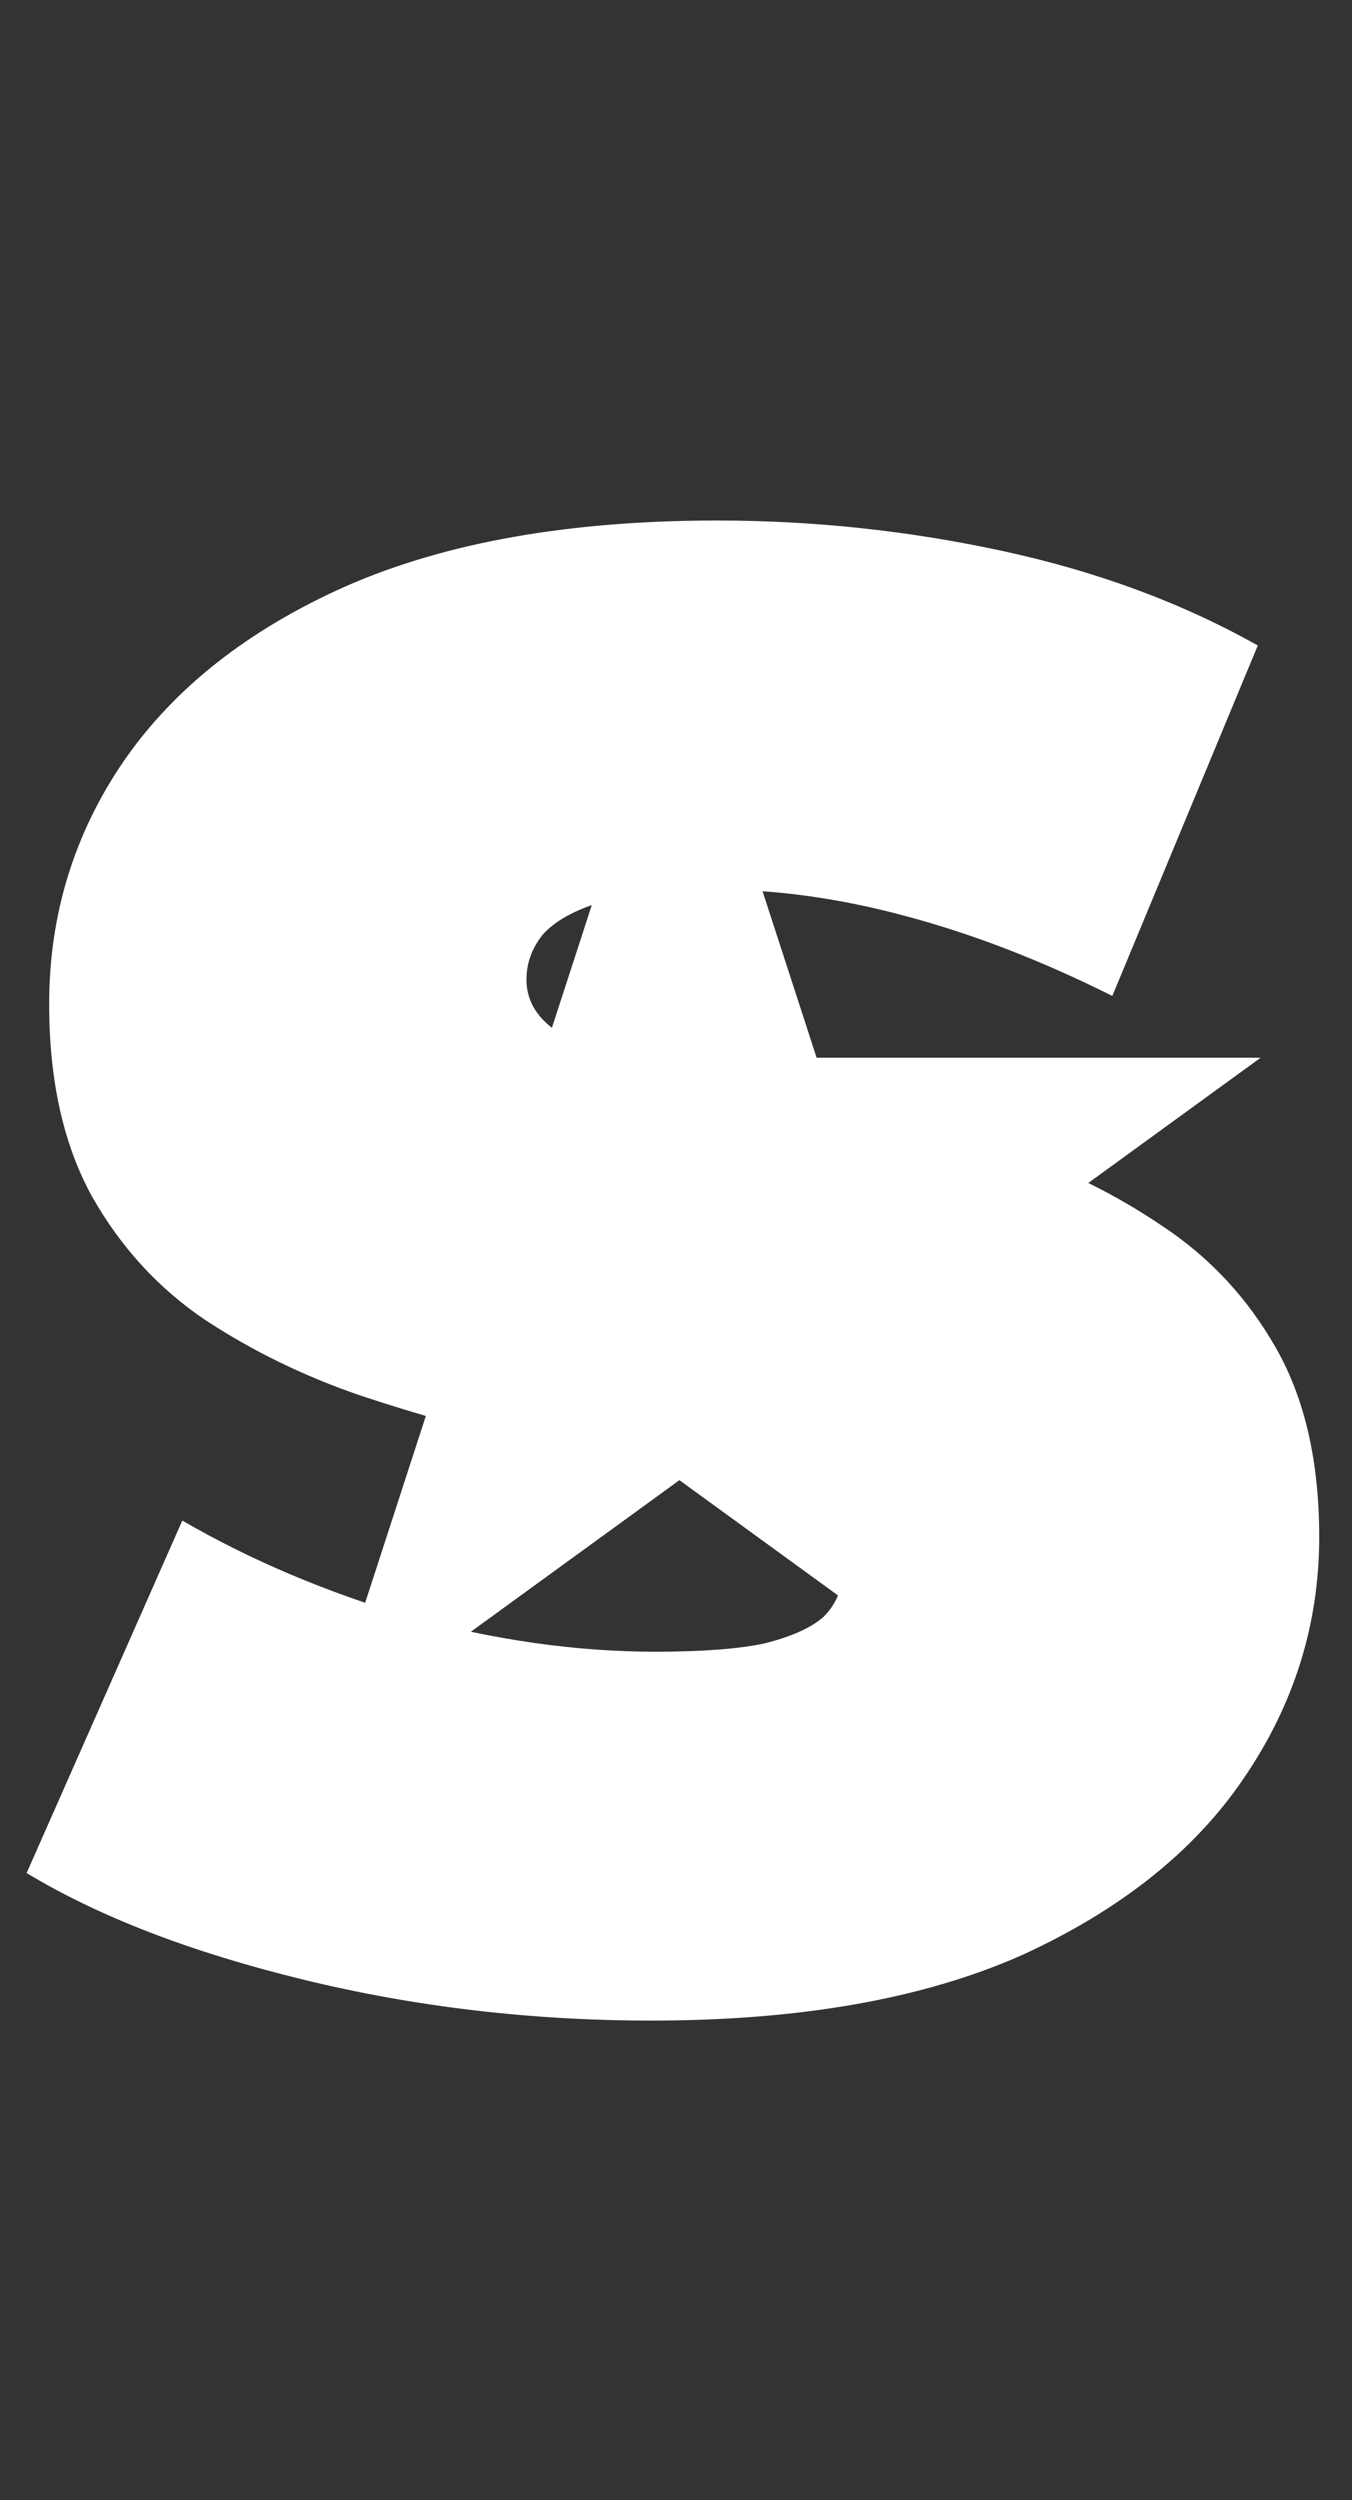<svg width="198" height="366" viewBox="0 0 198 366" fill="none" xmlns="http://www.w3.org/2000/svg">
<rect x="0" y="0" width="198" height="366" fill="#333333" stroke="none"/>
<path d="M95.4 295.8C77.8 295.8 60.8 293.8 44.4 289.8C28 285.8 14.5 280.6 3.9 274.2L26.7 222.6C36.7 228.4 47.8 233.1 60 236.7C72.4 240.1 84.4 241.8 96 241.8C102.8 241.8 108.1 241.4 111.9 240.6C115.9 239.6 118.8 238.3 120.6 236.7C122.4 234.9 123.3 232.8 123.3 230.4C123.3 226.6 121.2 223.6 117 221.4C112.8 219.2 107.2 217.4 100.2 216C93.4 214.4 85.9 212.8 77.7 211.2C69.5 209.4 61.2 207.1 52.8 204.3C44.6 201.5 37 197.8 30 193.2C23.2 188.6 17.7 182.6 13.5 175.2C9.3 167.6 7.2 158.2 7.2 147C7.2 134 10.8 122.2 18 111.6C25.4 100.8 36.3 92.2 50.7 85.8C65.3 79.4 83.4 76.2 105 76.2C119.2 76.2 133.2 77.7 147 80.7C160.8 83.7 173.2 88.3 184.2 94.5L162.9 145.8C152.5 140.6 142.4 136.7 132.6 134.1C123 131.5 113.6 130.2 104.4 130.2C97.6 130.2 92.2 130.8 88.2 132C84.2 133.2 81.3 134.8 79.5 136.8C77.9 138.8 77.1 141 77.1 143.4C77.1 147 79.2 149.9 83.4 152.1C87.6 154.1 93.1 155.8 99.9 157.2C106.9 158.6 114.5 160.1 122.7 161.7C131.1 163.3 139.4 165.5 147.6 168.3C155.8 171.1 163.3 174.8 170.1 179.4C177.1 184 182.7 190 186.9 197.4C191.1 204.8 193.2 214 193.2 225C193.2 237.8 189.5 249.6 182.1 260.4C174.9 271 164.1 279.6 149.7 286.2C135.3 292.6 117.2 295.8 95.4 295.8Z" fill="white"/>
<path d="M99.5 93L119.594 154.843H184.62L132.013 193.064L152.107 254.907L99.5 216.686L46.893 254.907L66.987 193.064L14.38 154.843H79.406L99.5 93Z" fill="white"/>
</svg>
